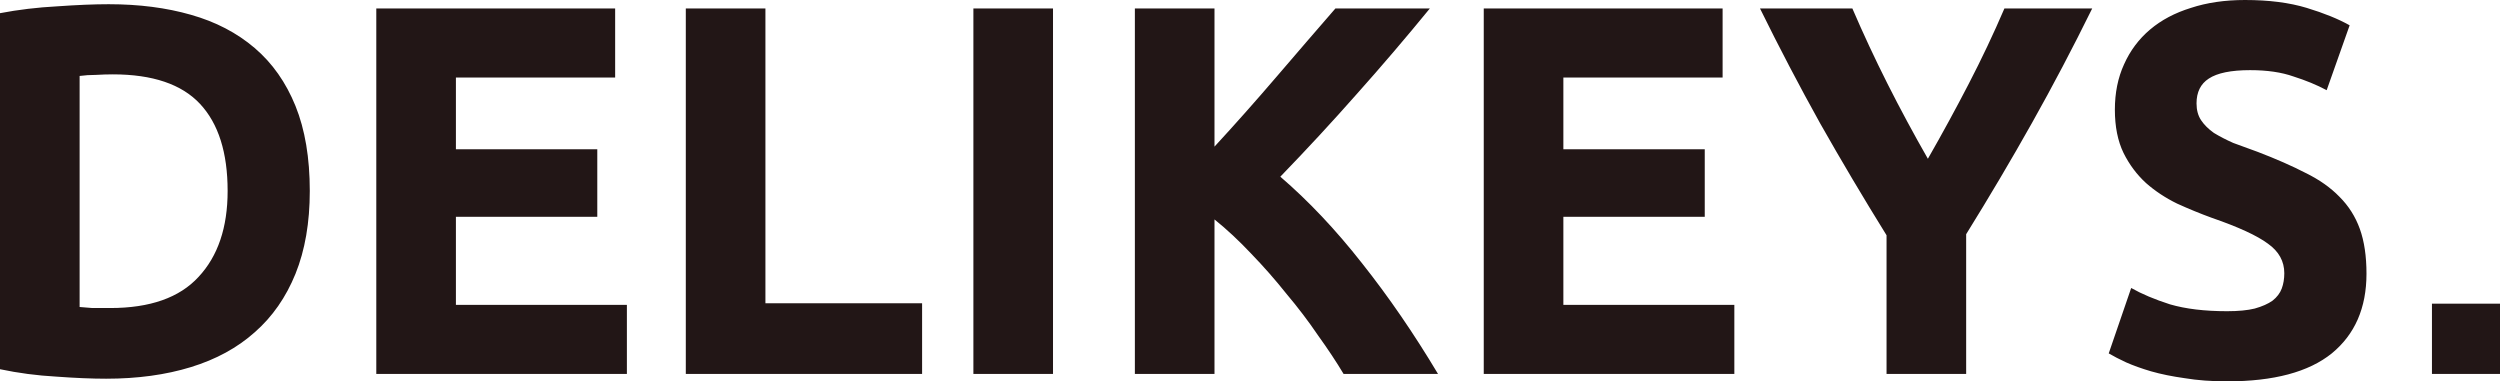 <svg xmlns="http://www.w3.org/2000/svg" width="118" height="18" viewBox="0 0 118 18" fill="none">
<path fill-rule="evenodd" clip-rule="evenodd" d="M106.422 14.564C106.085 14.647 105.651 14.689 105.121 14.689C104.061 14.689 103.162 14.581 102.423 14.365C101.701 14.133 101.09 13.876 100.592 13.593L99.532 16.68C99.757 16.813 100.03 16.954 100.352 17.104C100.689 17.253 101.082 17.394 101.532 17.527C101.998 17.66 102.528 17.768 103.122 17.851C103.716 17.95 104.383 18 105.121 18C107.321 18 108.968 17.56 110.06 16.68C111.152 15.784 111.698 14.531 111.698 12.921C111.698 12.091 111.593 11.386 111.384 10.805C111.176 10.224 110.855 9.718 110.421 9.286C110.003 8.855 109.473 8.481 108.831 8.166C108.189 7.834 107.434 7.502 106.567 7.17C106.149 7.021 105.764 6.88 105.41 6.747C105.073 6.598 104.768 6.44 104.495 6.274C104.238 6.091 104.037 5.892 103.893 5.676C103.748 5.461 103.676 5.195 103.676 4.88C103.676 4.349 103.869 3.959 104.254 3.71C104.656 3.444 105.306 3.311 106.205 3.311C107.008 3.311 107.691 3.411 108.253 3.61C108.831 3.793 109.353 4.008 109.819 4.257L110.903 1.195C110.373 0.896 109.698 0.622 108.879 0.373C108.06 0.124 107.089 0 105.964 0C105.017 0 104.166 0.124 103.411 0.373C102.656 0.606 102.014 0.946 101.484 1.394C100.954 1.842 100.544 2.39 100.255 3.037C99.966 3.668 99.822 4.382 99.822 5.178C99.822 5.975 99.958 6.656 100.231 7.22C100.504 7.768 100.857 8.241 101.291 8.639C101.725 9.021 102.214 9.344 102.76 9.61C103.307 9.859 103.853 10.083 104.399 10.282C105.651 10.714 106.534 11.12 107.048 11.502C107.562 11.867 107.819 12.332 107.819 12.896C107.819 13.162 107.779 13.402 107.699 13.618C107.619 13.834 107.474 14.025 107.265 14.191C107.056 14.34 106.775 14.465 106.422 14.564ZM4.36 14.539C4.135 14.523 3.935 14.506 3.758 14.49V3.585C3.999 3.552 4.256 3.535 4.529 3.535C4.802 3.519 5.067 3.51 5.324 3.51C7.203 3.51 8.576 3.975 9.443 4.905C10.31 5.834 10.744 7.203 10.744 9.012C10.744 10.739 10.286 12.091 9.371 13.07C8.471 14.05 7.082 14.539 5.203 14.539H4.36ZM13.948 12.921C14.397 11.809 14.622 10.506 14.622 9.012C14.622 7.452 14.397 6.116 13.948 5.004C13.498 3.892 12.856 2.979 12.021 2.266C11.185 1.552 10.182 1.029 9.009 0.697C7.853 0.365 6.56 0.199 5.131 0.199C4.457 0.199 3.646 0.232 2.698 0.299C1.767 0.349 0.867 0.456 0 0.622V17.427C0.867 17.61 1.75 17.726 2.65 17.776C3.549 17.842 4.336 17.875 5.011 17.875C6.488 17.875 7.821 17.693 9.009 17.328C10.198 16.963 11.202 16.415 12.021 15.685C12.856 14.954 13.498 14.033 13.948 12.921ZM17.761 0.398V17.651H29.589V14.39H21.519V10.232H28.192V7.046H21.519V3.66H29.035V0.398H17.761ZM43.523 14.315V17.651H32.37V0.398H36.128V14.315H43.523ZM49.702 0.398H45.944V17.651H49.702V0.398ZM63.418 17.651C63.081 17.087 62.68 16.481 62.214 15.834C61.764 15.17 61.266 14.514 60.72 13.867C60.191 13.203 59.636 12.573 59.058 11.975C58.48 11.361 57.902 10.822 57.324 10.357V17.651H53.566V0.398H57.324V6.921C58.303 5.859 59.283 4.755 60.263 3.61C61.258 2.448 62.182 1.378 63.033 0.398H67.49C66.349 1.793 65.201 3.137 64.045 4.432C62.904 5.726 61.7 7.029 60.431 8.34C61.764 9.485 63.049 10.847 64.286 12.423C65.538 14 66.735 15.743 67.875 17.651H63.418ZM70.033 0.398V17.651H81.861V14.39H73.791V10.232H80.464V7.046H73.791V3.66H81.307V0.398H70.033ZM90.996 7.494C91.671 6.315 92.313 5.137 92.923 3.959C93.534 2.78 94.096 1.593 94.609 0.398H98.753C97.837 2.257 96.89 4.058 95.91 5.801C94.931 7.544 93.895 9.295 92.803 11.054V17.651H89.045V11.104C87.953 9.344 86.909 7.585 85.913 5.826C84.934 4.066 83.986 2.257 83.071 0.398H87.431C87.945 1.593 88.499 2.78 89.093 3.959C89.687 5.137 90.322 6.315 90.996 7.494ZM118 14.332H114.788V17.651H118V14.332Z" fill="#221616"/>
</svg>